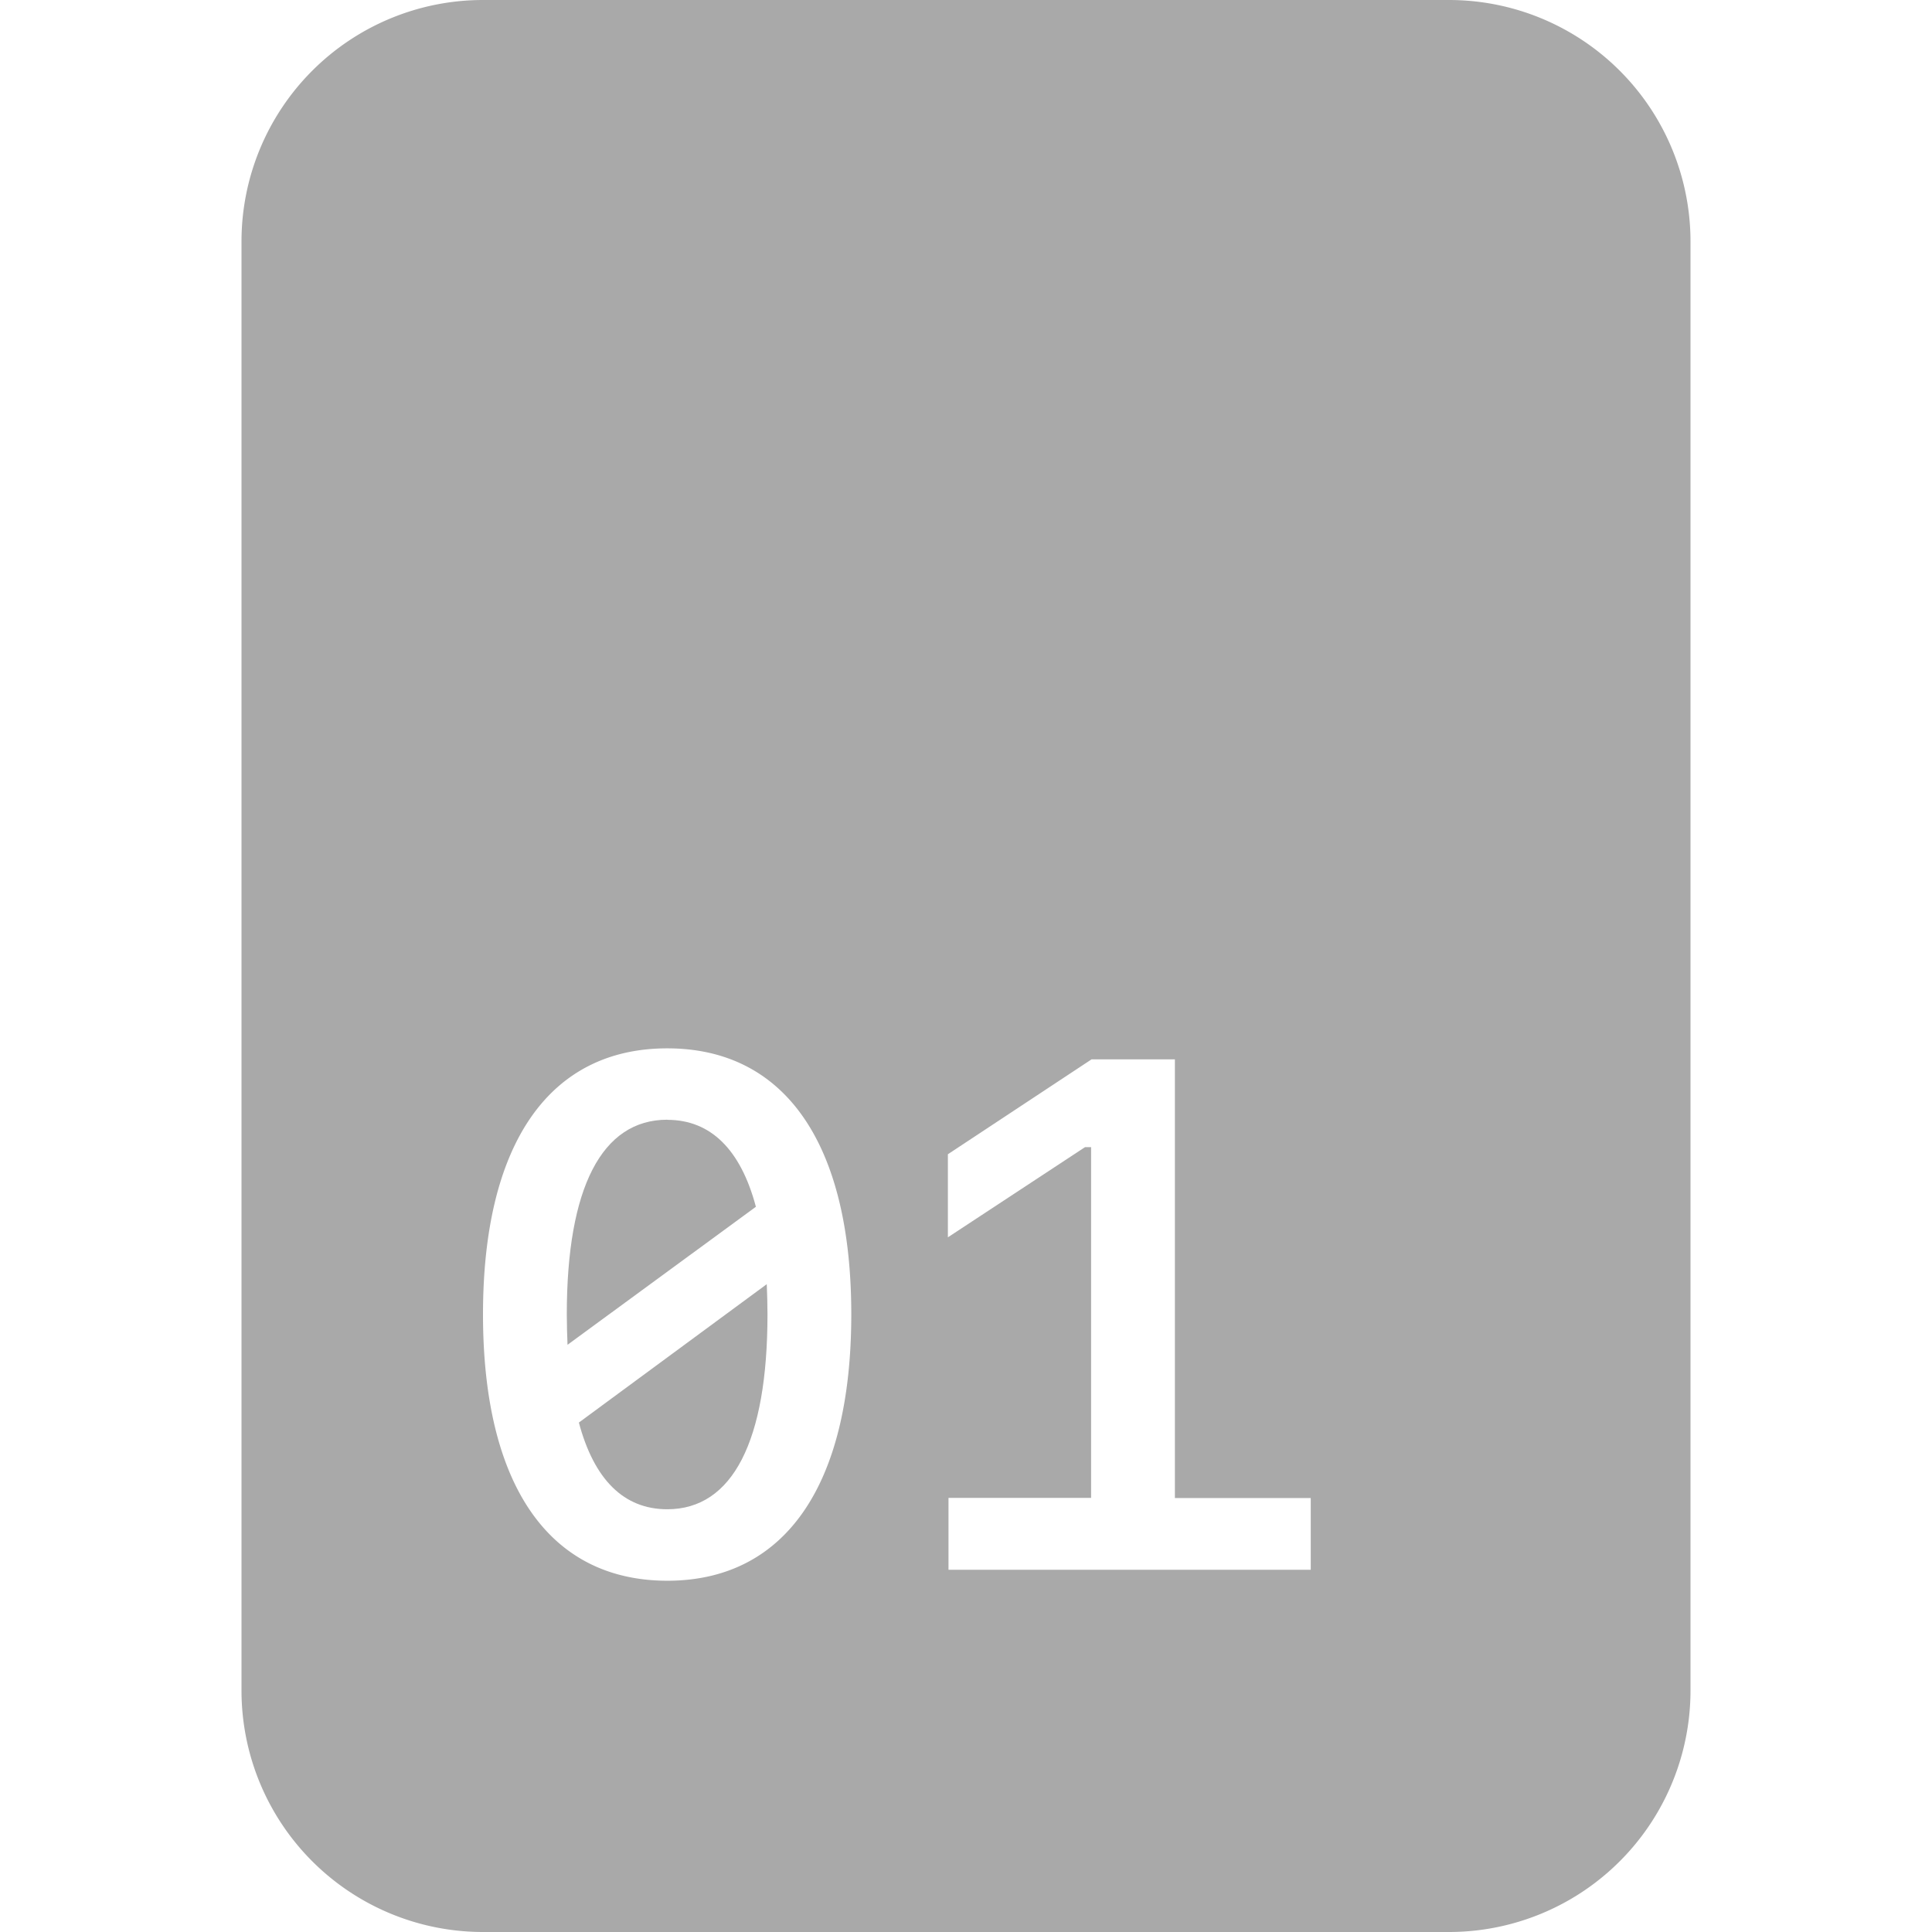 <svg xmlns="http://www.w3.org/2000/svg" width="72" height="72" fill="darkgray" class="bi bi-file-binary-fill" viewBox="0 0 16 16">
  <path d="M5.526 9.273c-.542 0-.832.563-.832 1.612 0 .088.003.173.006.252l1.56-1.143c-.126-.474-.375-.72-.733-.72zm-.732 2.508c.126.472.372.718.732.718.54 0 .83-.563.83-1.614 0-.085-.003-.17-.006-.25l-1.556 1.146"/>
  <path d="M12 0H4a2 2 0 0 0-2 2v12a2 2 0 0 0 2 2h8a2 2 0 0 0 2-2V2a2 2 0 0 0-2-2M7.05 10.885c0 1.415-.548 2.206-1.524 2.206C4.548 13.09 4 12.3 4 10.885c0-1.412.548-2.203 1.526-2.203.976 0 1.524.79 1.524 2.203m3.805 1.52V13h-3v-.595h1.181V9.5h-.05l-1.136.747v-.688l1.19-.786h.69v3.633h1.125z"/>
</svg>